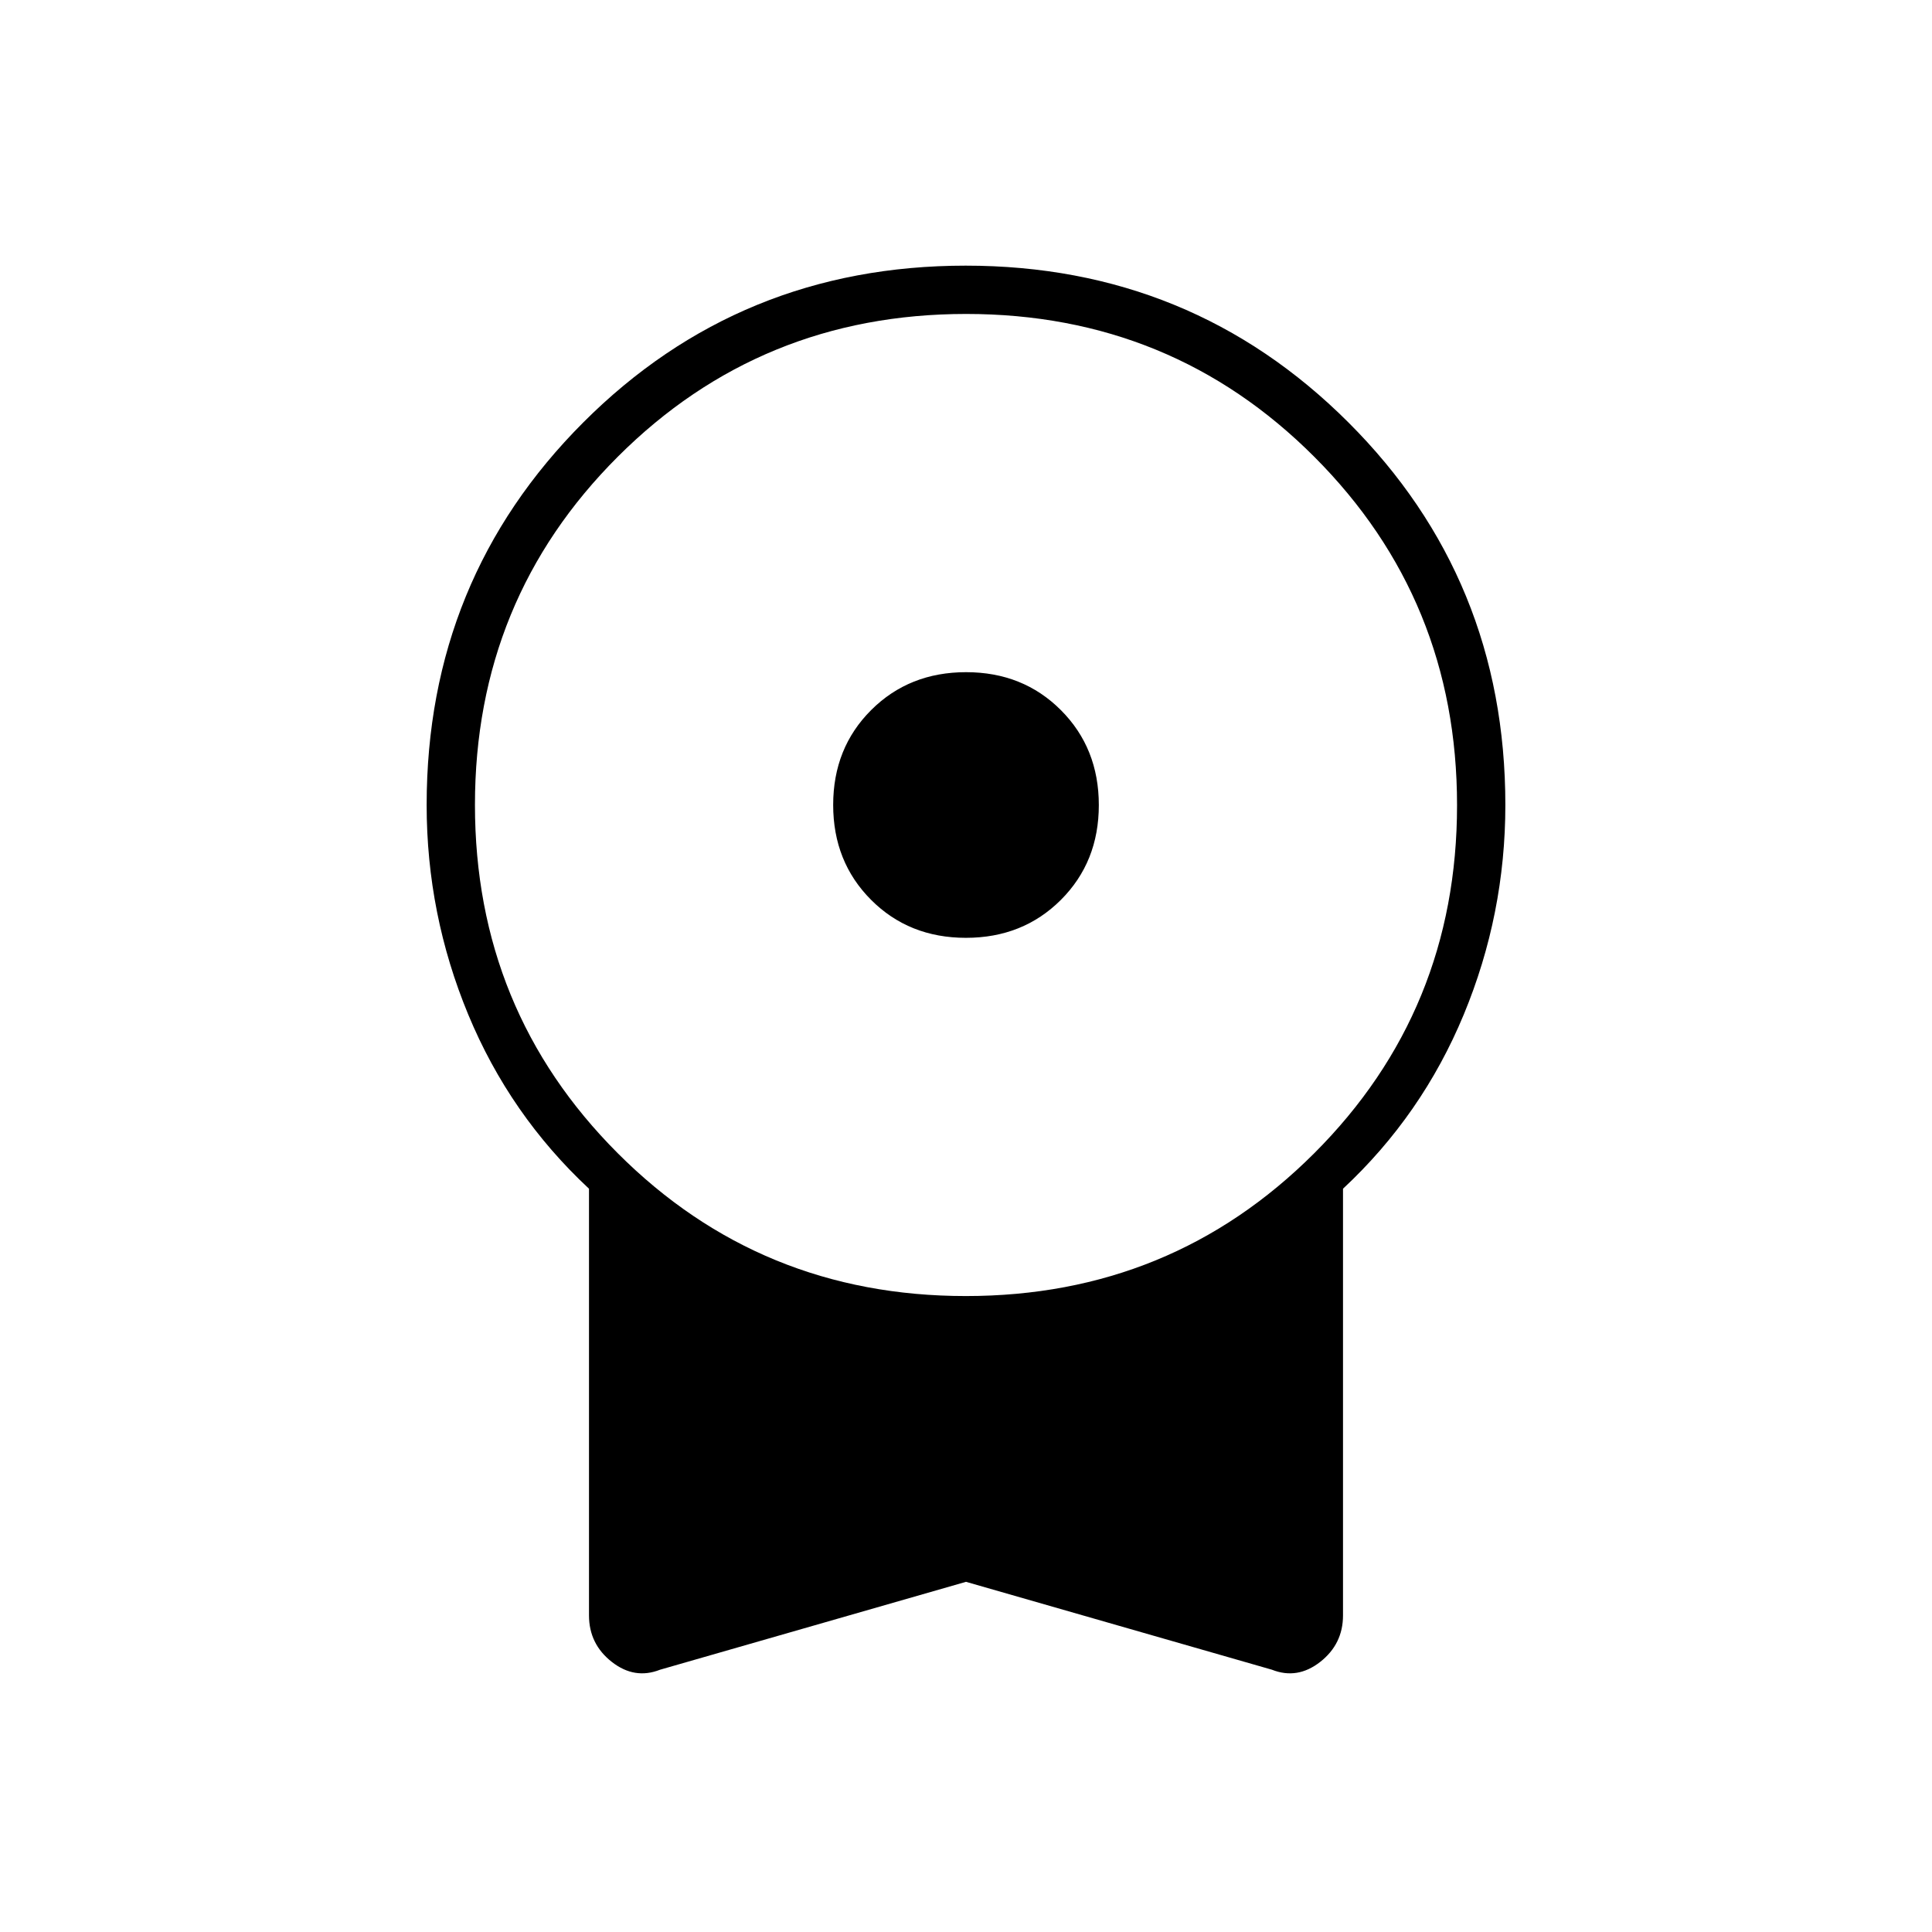 <svg xmlns="http://www.w3.org/2000/svg" height="40" viewBox="0 -960 960 960" width="40"><path d="M479.961-494q-28.294 0-47.128-18.873Q414-531.745 414-560.039q0-28.294 18.873-47.128Q451.745-626 480.039-626q28.294 0 47.128 18.873Q546-588.255 546-559.961q0 28.294-18.873 47.128Q508.255-494 479.961-494ZM480-174l-152 43.667q-12.667 5-24-3.879t-11.333-23.121v-212q-39.334-36.667-60-86.541Q212-505.748 212-560q0-112.225 77.841-190.112Q367.683-828 479.841-828 592-828 670-750.112 748-672.225 748-560q0 54.252-20.667 104.126-20.666 49.874-60 86.541v212q0 14.242-11.333 23.121-11.333 8.879-24 3.879L480-174Zm-.078-142Q582-316 653-386.921q71-70.922 71-173.001Q724-662 653.078-733q-70.921-71-173-71Q378-804 307-733.078q-71 70.921-71 173Q236-458 306.921-387q70.922 71 173.001 71Z"/></svg>